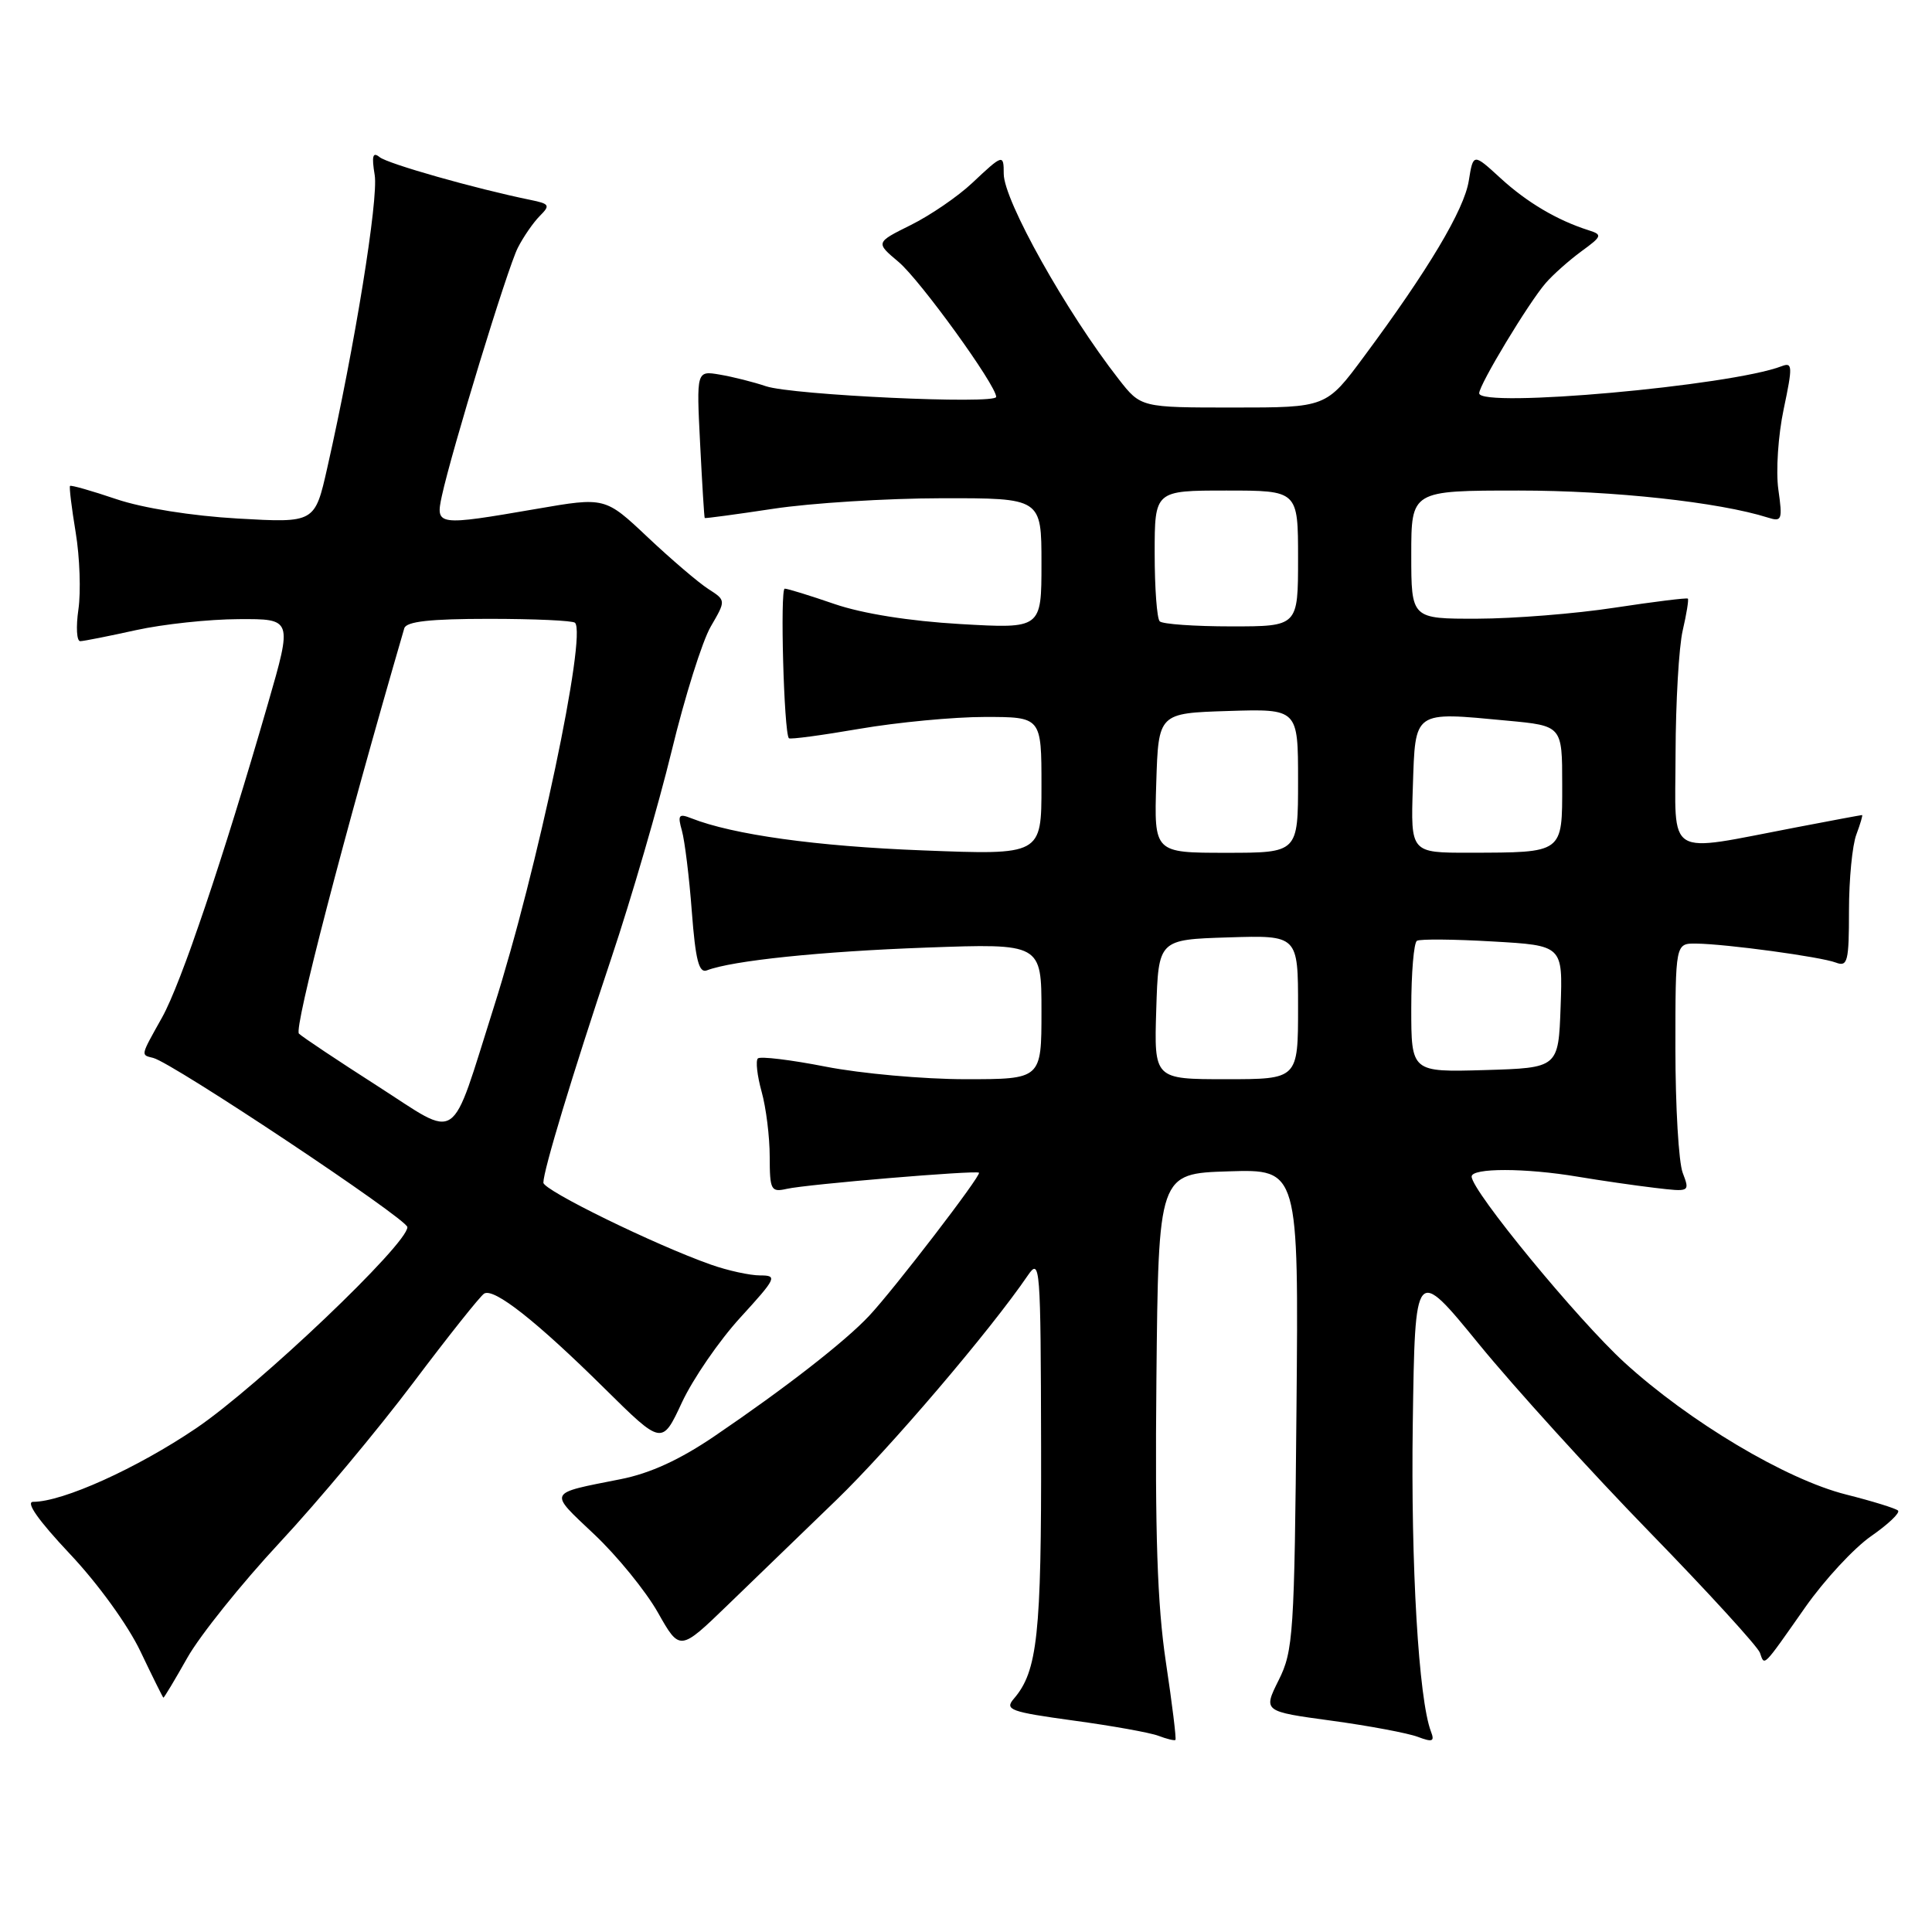 <?xml version="1.0" encoding="UTF-8" standalone="no"?>
<!DOCTYPE svg PUBLIC "-//W3C//DTD SVG 1.1//EN" "http://www.w3.org/Graphics/SVG/1.1/DTD/svg11.dtd" >
<svg xmlns="http://www.w3.org/2000/svg" xmlns:xlink="http://www.w3.org/1999/xlink" version="1.1" viewBox="0 0 256 256">
 <g >
 <path fill="currentColor"
d=" M 154.48 220.20 C 153.35 212.63 153.03 203.19 153.23 182.79 C 153.50 155.50 153.50 155.50 162.79 155.21 C 172.08 154.92 172.08 154.92 171.79 186.71 C 171.52 216.52 171.37 218.76 169.43 222.63 C 167.37 226.77 167.37 226.77 176.43 228.00 C 181.42 228.68 186.56 229.65 187.86 230.14 C 189.82 230.88 190.12 230.76 189.61 229.44 C 187.98 225.17 186.93 207.45 187.20 188.62 C 187.50 167.73 187.50 167.73 195.98 178.12 C 200.65 183.83 210.81 195.03 218.57 203.00 C 226.33 210.97 232.91 218.18 233.20 219.00 C 233.83 220.78 233.48 221.13 239.22 212.95 C 241.75 209.35 245.67 205.12 247.93 203.55 C 250.19 201.98 251.79 200.46 251.50 200.16 C 251.20 199.87 248.10 198.91 244.61 198.03 C 236.66 196.03 223.85 188.39 215.26 180.55 C 209.03 174.85 195.00 157.79 195.00 155.90 C 195.00 154.74 202.13 154.75 209.07 155.92 C 212.05 156.42 216.62 157.08 219.22 157.39 C 223.93 157.95 223.93 157.95 222.97 155.41 C 222.43 154.01 222.00 146.60 222.00 138.93 C 222.00 125.00 222.00 125.00 224.75 125.03 C 228.75 125.08 241.26 126.78 243.27 127.55 C 244.82 128.14 245.00 127.41 245.00 120.67 C 245.00 116.52 245.44 111.98 245.98 110.57 C 246.51 109.15 246.85 108.00 246.73 108.00 C 246.60 108.00 242.68 108.73 238.00 109.63 C 220.43 112.98 222.00 113.94 222.02 99.86 C 222.04 93.06 222.46 85.71 222.97 83.53 C 223.48 81.34 223.78 79.45 223.65 79.32 C 223.52 79.19 219.16 79.73 213.96 80.52 C 208.76 81.32 200.56 81.97 195.75 81.98 C 187.00 82.00 187.00 82.00 187.00 73.50 C 187.00 65.00 187.00 65.00 201.25 65.00 C 213.76 65.00 227.78 66.53 234.28 68.59 C 236.11 69.17 236.21 68.88 235.64 64.86 C 235.30 62.45 235.61 57.69 236.35 54.20 C 237.55 48.52 237.52 47.97 236.09 48.52 C 229.37 51.12 196.00 54.11 196.00 52.11 C 196.00 50.97 202.57 40.08 204.82 37.50 C 205.78 36.39 207.90 34.51 209.53 33.31 C 212.29 31.30 212.36 31.10 210.50 30.51 C 206.34 29.19 202.33 26.82 198.83 23.61 C 195.21 20.29 195.21 20.29 194.62 23.96 C 194.01 27.79 189.26 35.76 180.73 47.25 C 175.73 54.00 175.73 54.00 163.45 54.00 C 151.17 54.00 151.17 54.00 148.24 50.25 C 141.29 41.35 133.00 26.55 133.00 23.03 C 133.00 20.39 132.89 20.42 128.82 24.25 C 126.92 26.04 123.26 28.54 120.68 29.82 C 116.01 32.14 116.01 32.14 119.07 34.71 C 121.92 37.11 132.00 51.05 132.00 52.59 C 132.00 53.61 105.00 52.35 101.50 51.18 C 99.85 50.62 97.10 49.93 95.39 49.64 C 92.28 49.11 92.28 49.11 92.77 58.80 C 93.04 64.14 93.31 68.56 93.38 68.64 C 93.44 68.71 97.55 68.16 102.50 67.41 C 107.45 66.66 117.46 66.03 124.75 66.02 C 138.00 66.00 138.00 66.00 138.00 74.65 C 138.00 83.31 138.00 83.31 127.25 82.69 C 120.51 82.30 114.30 81.31 110.59 80.04 C 107.34 78.92 104.37 78.00 103.98 78.00 C 103.35 78.00 103.87 97.06 104.53 97.82 C 104.68 98.00 108.90 97.43 113.90 96.57 C 118.91 95.71 126.38 95.00 130.50 95.00 C 138.00 95.00 138.00 95.00 138.00 104.15 C 138.00 113.30 138.00 113.30 122.25 112.68 C 108.17 112.14 97.11 110.60 91.59 108.42 C 89.94 107.77 89.77 107.99 90.36 110.08 C 90.73 111.41 91.33 116.23 91.67 120.80 C 92.16 127.21 92.61 128.98 93.66 128.58 C 97.04 127.28 108.74 126.07 122.75 125.56 C 138.00 125.01 138.00 125.01 138.00 134.01 C 138.00 143.00 138.00 143.00 127.93 143.00 C 122.39 143.00 114.06 142.25 109.42 141.34 C 104.78 140.43 100.73 139.94 100.42 140.25 C 100.11 140.56 100.33 142.54 100.92 144.66 C 101.51 146.77 101.99 150.65 101.99 153.27 C 102.00 157.70 102.16 158.00 104.25 157.53 C 106.93 156.92 129.37 155.04 129.72 155.39 C 130.06 155.73 118.47 170.83 115.17 174.35 C 112.00 177.74 104.08 183.91 94.73 190.26 C 90.11 193.41 86.15 195.23 82.23 196.00 C 72.46 197.94 72.65 197.55 78.72 203.29 C 81.76 206.15 85.56 210.82 87.17 213.66 C 90.08 218.81 90.08 218.81 96.44 212.66 C 99.94 209.27 106.41 203.02 110.82 198.76 C 117.84 191.98 131.22 176.30 136.20 168.99 C 137.82 166.62 137.90 167.67 137.95 191.60 C 138.00 216.62 137.48 221.45 134.33 225.10 C 133.09 226.55 133.86 226.83 142.22 227.98 C 147.31 228.67 152.38 229.58 153.49 230.00 C 154.59 230.42 155.61 230.67 155.75 230.55 C 155.89 230.43 155.32 225.78 154.48 220.20 Z  M 24.83 219.65 C 26.49 216.71 31.99 209.85 37.06 204.40 C 42.13 198.96 50.08 189.43 54.74 183.24 C 59.40 177.05 63.63 171.73 64.15 171.41 C 65.44 170.61 71.08 175.05 80.11 183.98 C 87.72 191.50 87.72 191.50 90.36 185.83 C 91.81 182.72 95.29 177.65 98.10 174.58 C 102.88 169.35 103.05 169.00 100.73 169.00 C 99.37 169.00 96.43 168.36 94.20 167.57 C 86.77 164.95 72.00 157.72 72.00 156.71 C 72.00 155.09 75.81 142.50 80.99 127.00 C 83.66 119.03 87.26 106.65 89.00 99.50 C 90.73 92.35 93.06 84.94 94.18 83.02 C 96.20 79.55 96.20 79.55 93.85 78.04 C 92.56 77.21 88.95 74.13 85.84 71.20 C 80.18 65.86 80.18 65.86 71.09 67.43 C 57.92 69.70 57.70 69.67 58.54 65.75 C 59.83 59.78 67.24 35.53 68.61 32.84 C 69.35 31.38 70.66 29.49 71.52 28.62 C 72.94 27.20 72.83 27.01 70.29 26.49 C 62.96 24.99 51.37 21.70 50.30 20.82 C 49.39 20.08 49.23 20.66 49.65 23.20 C 50.16 26.38 47.01 45.87 43.37 61.97 C 41.72 69.29 41.72 69.29 31.52 68.71 C 25.42 68.36 18.94 67.33 15.42 66.14 C 12.17 65.04 9.41 64.25 9.28 64.39 C 9.15 64.52 9.49 67.30 10.03 70.56 C 10.57 73.83 10.73 78.41 10.39 80.75 C 10.05 83.09 10.16 84.98 10.64 84.96 C 11.11 84.95 14.42 84.29 18.00 83.50 C 21.58 82.71 27.71 82.05 31.63 82.04 C 38.75 82.00 38.75 82.00 35.50 93.25 C 29.56 113.82 23.99 130.32 21.48 134.81 C 18.58 140.00 18.63 139.76 20.30 140.18 C 22.86 140.81 53.96 161.52 53.98 162.60 C 54.02 164.83 34.23 183.67 25.99 189.25 C 18.13 194.57 8.32 199.00 4.40 199.00 C 3.35 199.00 5.08 201.46 9.25 205.89 C 12.98 209.84 16.97 215.36 18.62 218.84 C 20.21 222.17 21.57 224.92 21.65 224.95 C 21.74 224.98 23.17 222.59 24.83 219.65 Z  M 153.21 133.75 C 153.50 124.50 153.50 124.50 162.75 124.21 C 172.00 123.92 172.00 123.92 172.00 133.46 C 172.00 143.00 172.00 143.00 162.46 143.00 C 152.92 143.00 152.92 143.00 153.21 133.75 Z  M 187.00 133.60 C 187.00 128.93 187.34 124.91 187.75 124.66 C 188.16 124.41 192.68 124.45 197.79 124.75 C 207.08 125.28 207.08 125.28 206.79 133.39 C 206.50 141.50 206.50 141.50 196.75 141.79 C 187.00 142.07 187.00 142.07 187.00 133.60 Z  M 153.21 103.75 C 153.50 94.50 153.50 94.50 162.75 94.21 C 172.00 93.92 172.00 93.92 172.00 103.46 C 172.00 113.00 172.00 113.00 162.46 113.00 C 152.92 113.00 152.92 113.00 153.21 103.75 Z  M 187.21 104.25 C 187.55 94.07 187.19 94.31 199.71 95.49 C 207.00 96.17 207.00 96.17 207.00 103.97 C 207.00 113.12 207.21 112.96 194.71 112.99 C 186.92 113.00 186.92 113.00 187.21 104.25 Z  M 153.67 82.33 C 153.30 81.97 153.00 77.92 153.00 73.33 C 153.00 65.00 153.00 65.00 162.50 65.00 C 172.00 65.00 172.00 65.00 172.00 74.00 C 172.00 83.00 172.00 83.00 163.17 83.00 C 158.31 83.00 154.03 82.70 153.67 82.33 Z  M 50.00 143.89 C 44.77 140.54 40.10 137.43 39.61 136.96 C 38.92 136.31 45.57 110.73 53.57 83.25 C 53.84 82.35 56.97 82.00 64.80 82.00 C 70.78 82.00 75.90 82.23 76.19 82.52 C 77.78 84.11 71.20 115.30 65.43 133.46 C 59.55 152.00 61.06 150.98 50.00 143.89 Z "/>
</g>
</svg>